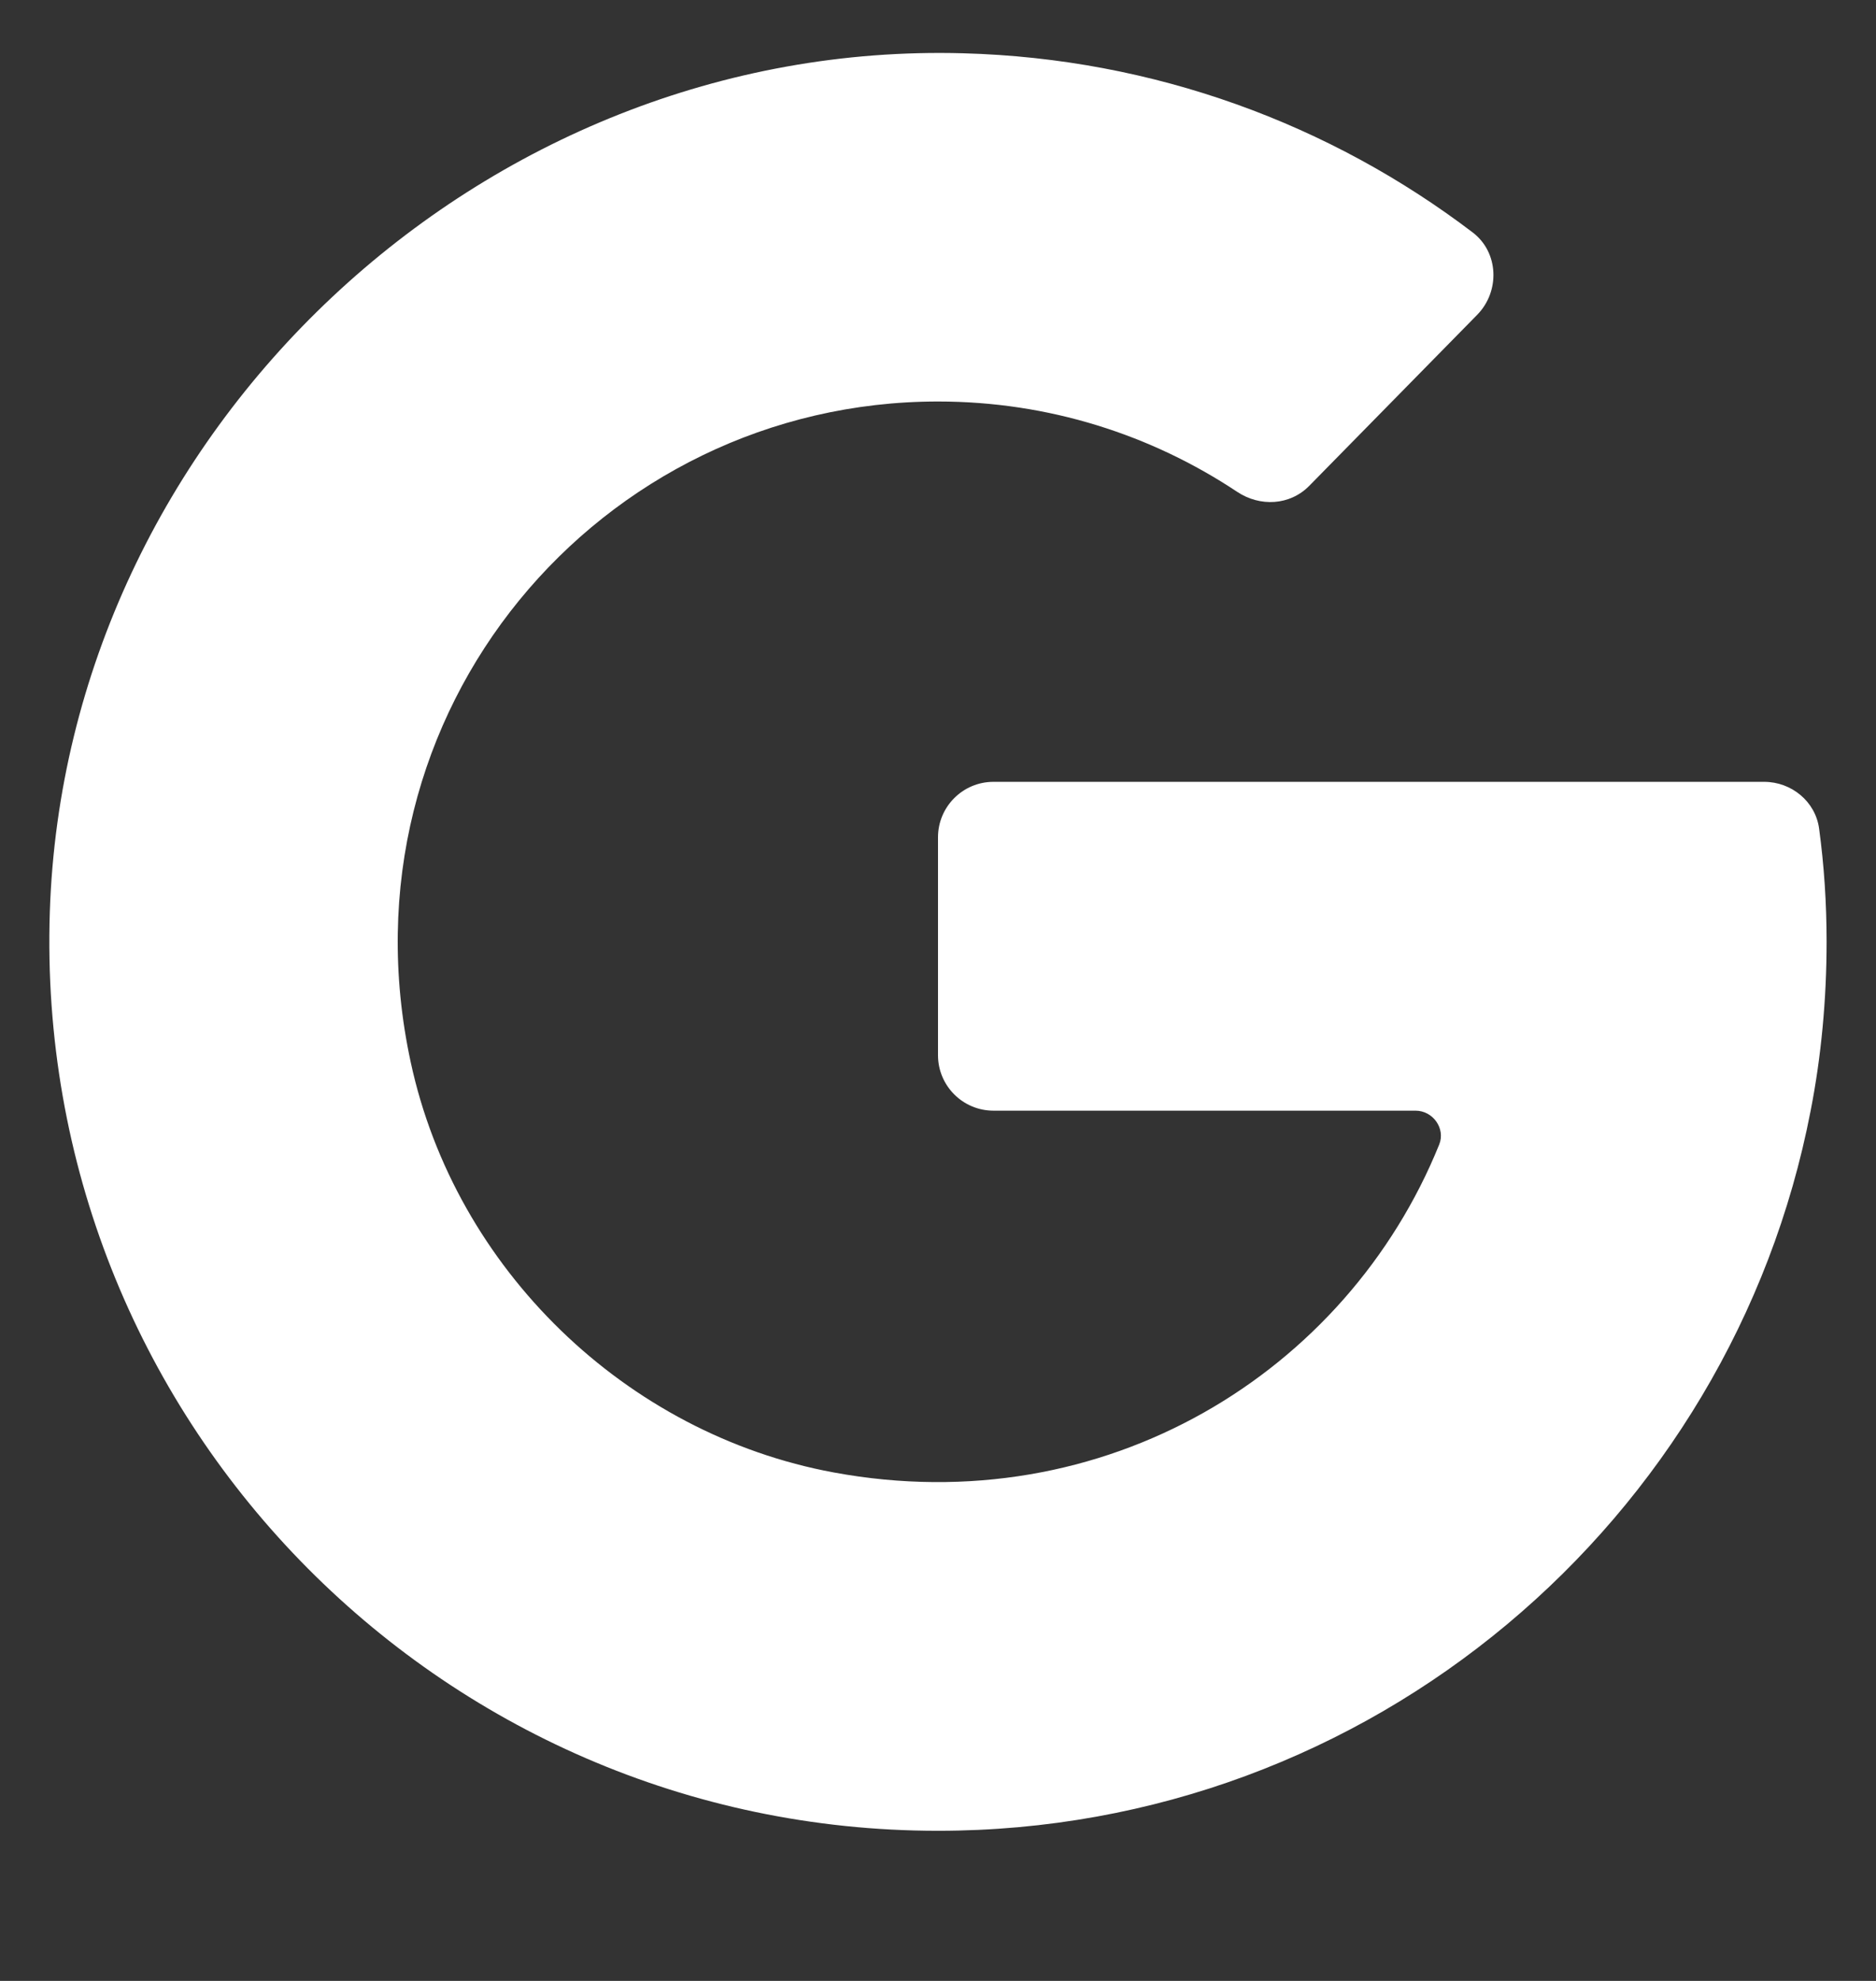 <svg xmlns="http://www.w3.org/2000/svg" width="18" height="19" viewBox="0 0 18 19" fill="none">
  <rect x="0" y="0" width="18" height="19" fill="#333333" stroke="none"/>
  <g clip-path="url(#clip0_2195_32307)">
    <path fill-rule="evenodd" clip-rule="evenodd" d="M17.373 10.653C17.475 10.132 17.526 9.583 17.526 9.033C17.526 8.662 17.502 8.3 17.454 7.947C17.419 7.687 17.188 7.499 16.927 7.499H9.532C9.239 7.499 9 7.737 9 8.031V10.121C9 10.415 9.239 10.653 9.532 10.653H13.582C13.749 10.653 13.871 10.824 13.809 10.978C12.923 13.167 10.597 14.603 7.999 14.123C6.004 13.754 4.369 12.172 3.941 10.189C3.214 6.824 5.757 3.851 9 3.851C10.063 3.851 11.048 4.171 11.87 4.717C12.089 4.863 12.376 4.849 12.562 4.66L14.174 3.019C14.394 2.794 14.381 2.421 14.131 2.23C12.766 1.192 11.078 0.561 9.241 0.511C4.626 0.383 0.629 4.133 0.478 8.747C0.32 13.586 4.199 17.56 9 17.56C13.152 17.56 16.614 14.585 17.373 10.653Z" fill="white"/>
  </g>
  <defs>
    <clipPath id="clip0_2195_32307">
      <rect width="18" height="18" fill="white" transform="translate(0 0.5)"/>
    </clipPath>
  </defs>
</svg>